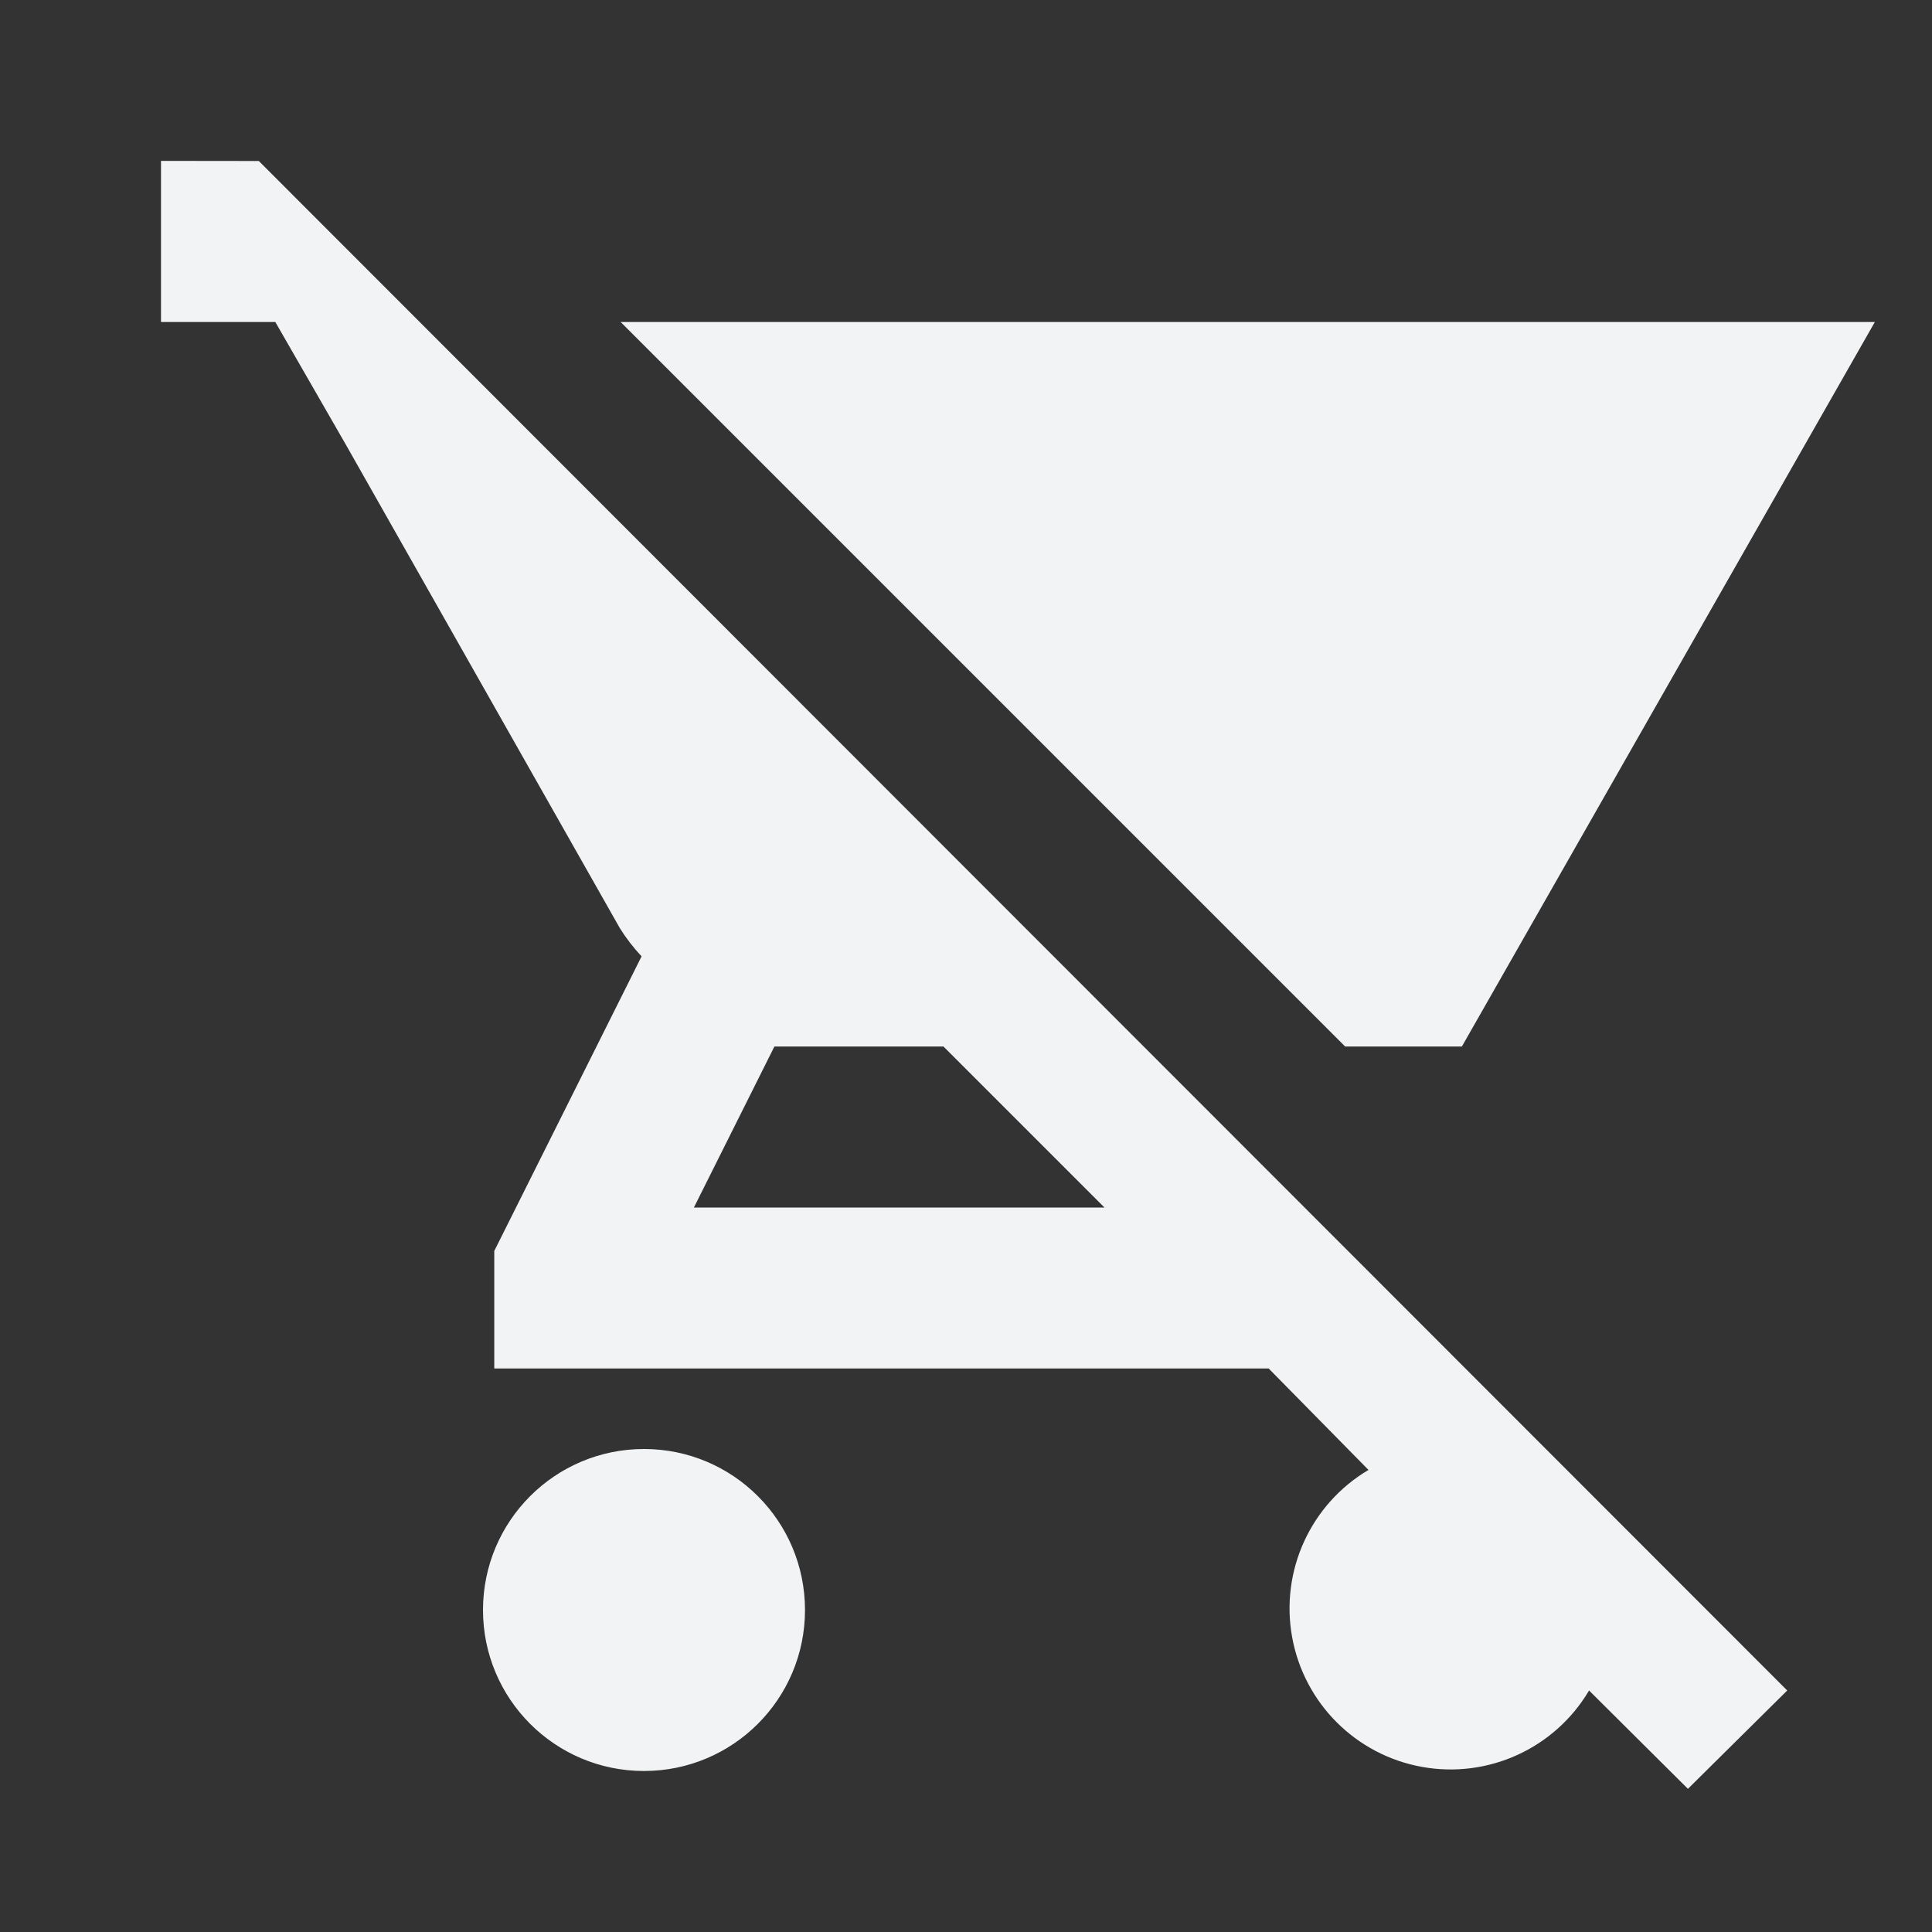 <svg xmlns="http://www.w3.org/2000/svg" width="48" height="48" viewBox="0 0 48 48">
    <rect x="0" y="0" width="48" height="48" fill="#333333" stroke="none"/>
    <path fill="#F2F3F4" fill-rule="evenodd" d="M6.43 4L4 3.997V8h2.84l1.76 3.06 6.8 12c.156.25.337.485.54.7l-3.66 7.32V34h19.24L34 36.52c-1.438.851-2.195 2.507-1.898 4.15.296 1.645 1.583 2.932 3.227 3.228 1.644.297 3.3-.46 4.151-1.898l2.456 2.443L44.403 42 6.43 4zm10.81 26l2-4h4.2l4 4h-10.2zM15.42 8l18 18h2.9L46.58 8H15.42zM16 36c-2.21 0-4 1.79-4 4s1.79 4 4 4 4-1.79 4-4-1.79-4-4-4z"/>
</svg>
